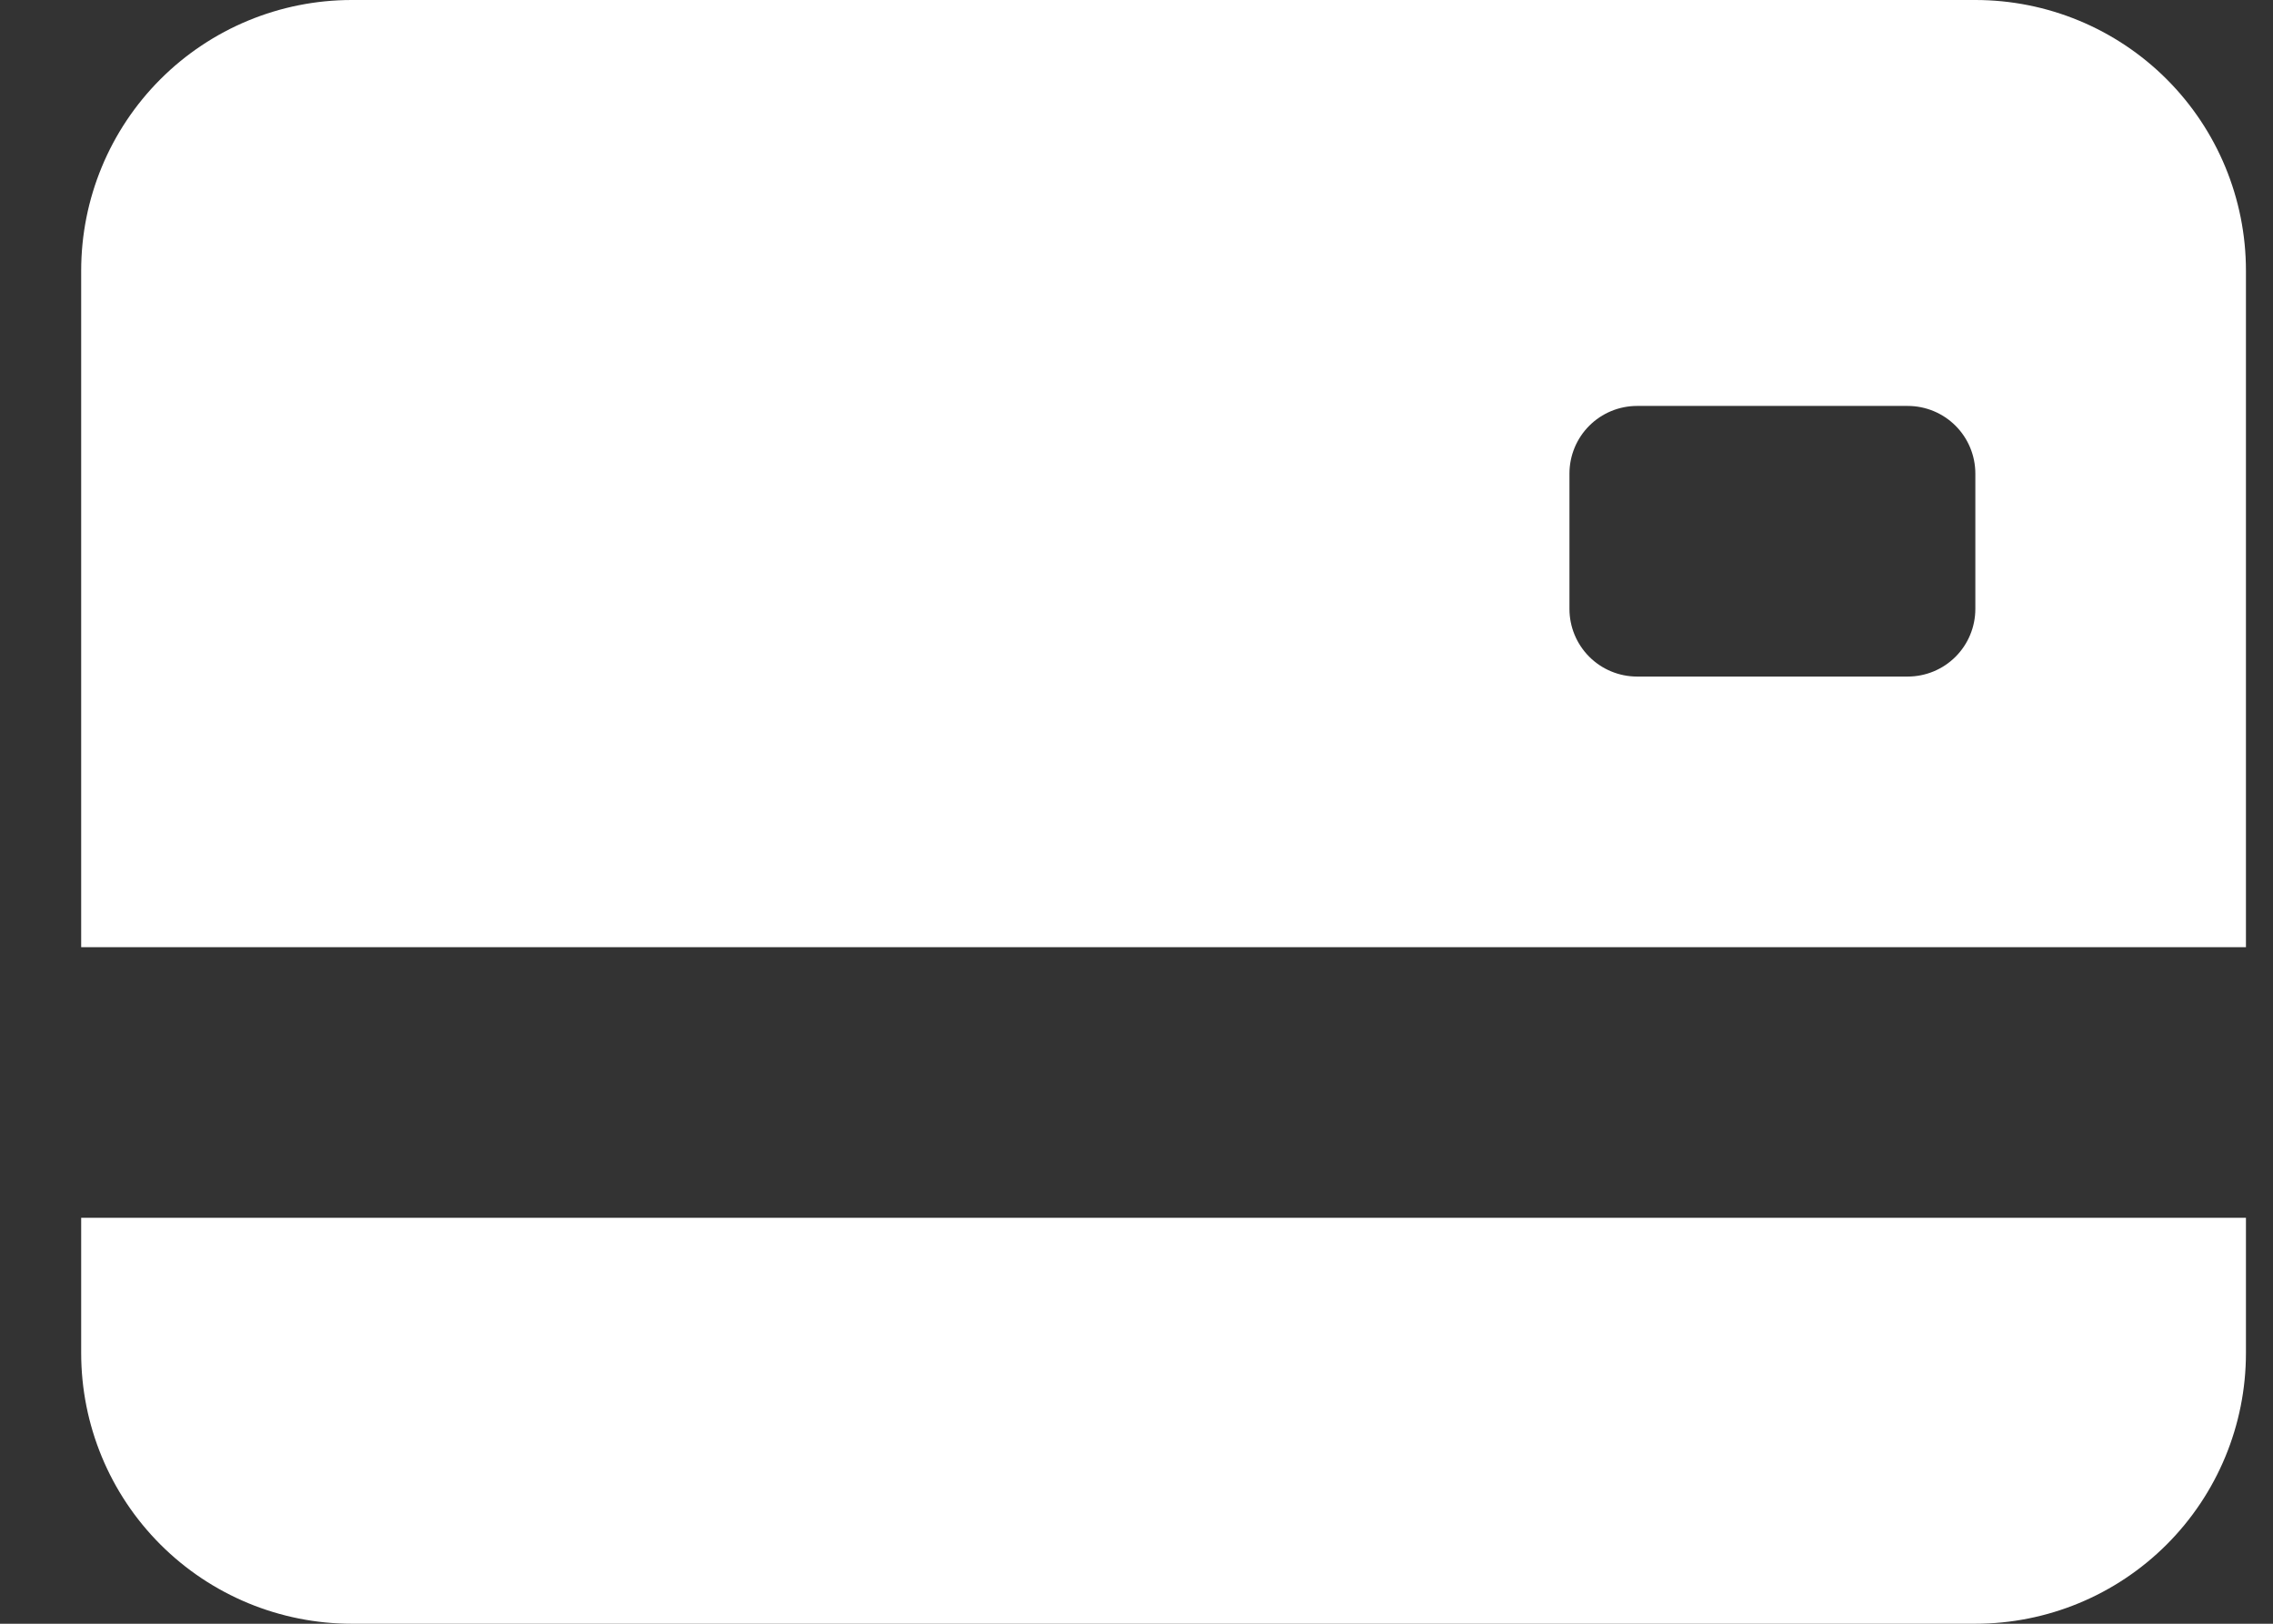 <svg width="21" height="15" viewBox="0 0 21 15" fill="none" xmlns="http://www.w3.org/2000/svg">
<rect x="0" y="0" width="21" height="15" fill="#333333" stroke="none"/>
<path d="M0.75 2.5C0.75 1.837 1.013 1.201 1.482 0.732C1.951 0.263 2.587 0 3.25 0H18.25C18.913 0 19.549 0.263 20.018 0.732C20.487 1.201 20.75 1.837 20.75 2.5V8.75H0.75V2.5ZM15.125 3.75C14.959 3.75 14.8 3.816 14.683 3.933C14.566 4.05 14.5 4.209 14.5 4.375V5.625C14.5 5.791 14.566 5.95 14.683 6.067C14.8 6.184 14.959 6.25 15.125 6.25H17.625C17.791 6.25 17.95 6.184 18.067 6.067C18.184 5.95 18.25 5.791 18.25 5.625V4.375C18.25 4.209 18.184 4.05 18.067 3.933C17.95 3.816 17.791 3.75 17.625 3.75H15.125ZM0.75 11.25V12.5C0.75 13.163 1.013 13.799 1.482 14.268C1.951 14.737 2.587 15 3.25 15H18.25C18.913 15 19.549 14.737 20.018 14.268C20.487 13.799 20.75 13.163 20.75 12.5V11.25H0.75Z" fill="white"/>
</svg>
